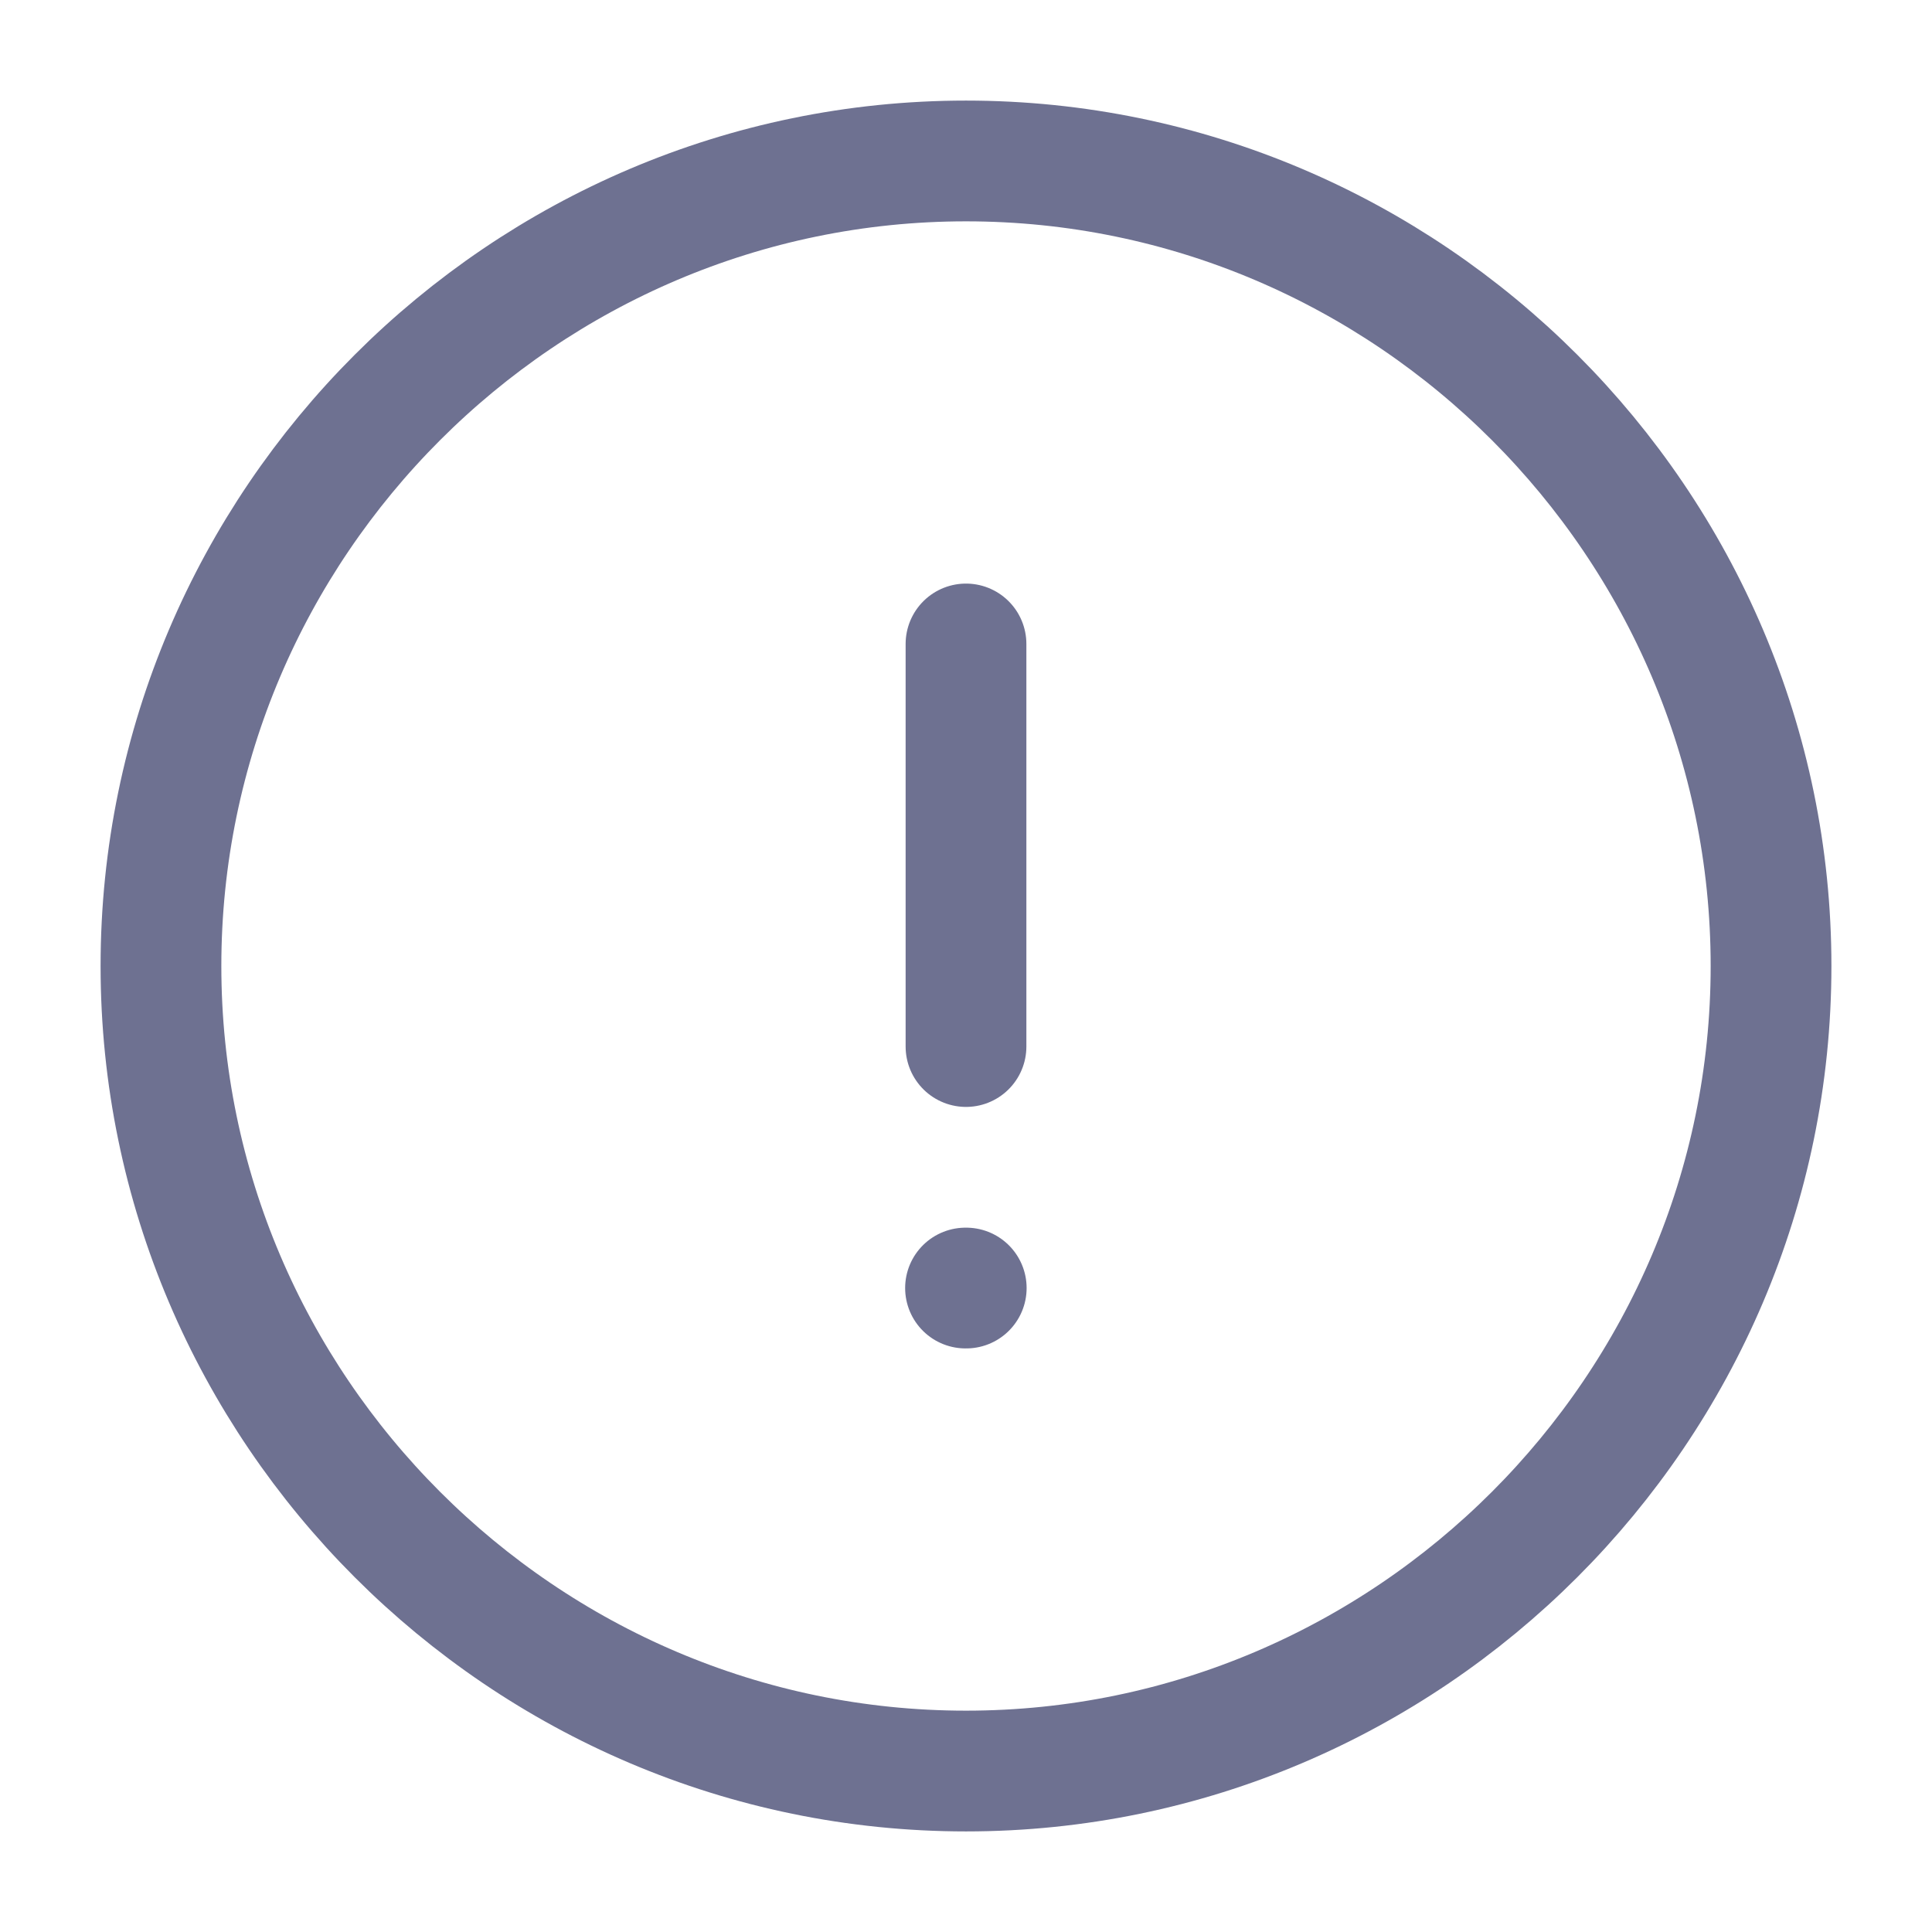 <svg fill="none" height="16" viewBox="0 0 16 16" width="16" xmlns="http://www.w3.org/2000/svg">
    <path
        d="M8 14.667C11.667 14.667 14.667 11.667 14.667 8C14.667 4.333 11.667 1.333 8 1.333C4.333 1.333 1.333 4.333 1.333 8C1.333 11.667 4.333 14.667 8 14.667Z"
        stroke="#6E7191" stroke-linecap="round" stroke-linejoin="round" />
    <path d="M8 5.333V8.667" stroke="#6E7191" stroke-linecap="round" stroke-linejoin="round" />
    <path d="M7.996 10.667H8.002" stroke="#6E7191" stroke-linecap="round"
        stroke-linejoin="round" />
</svg>
